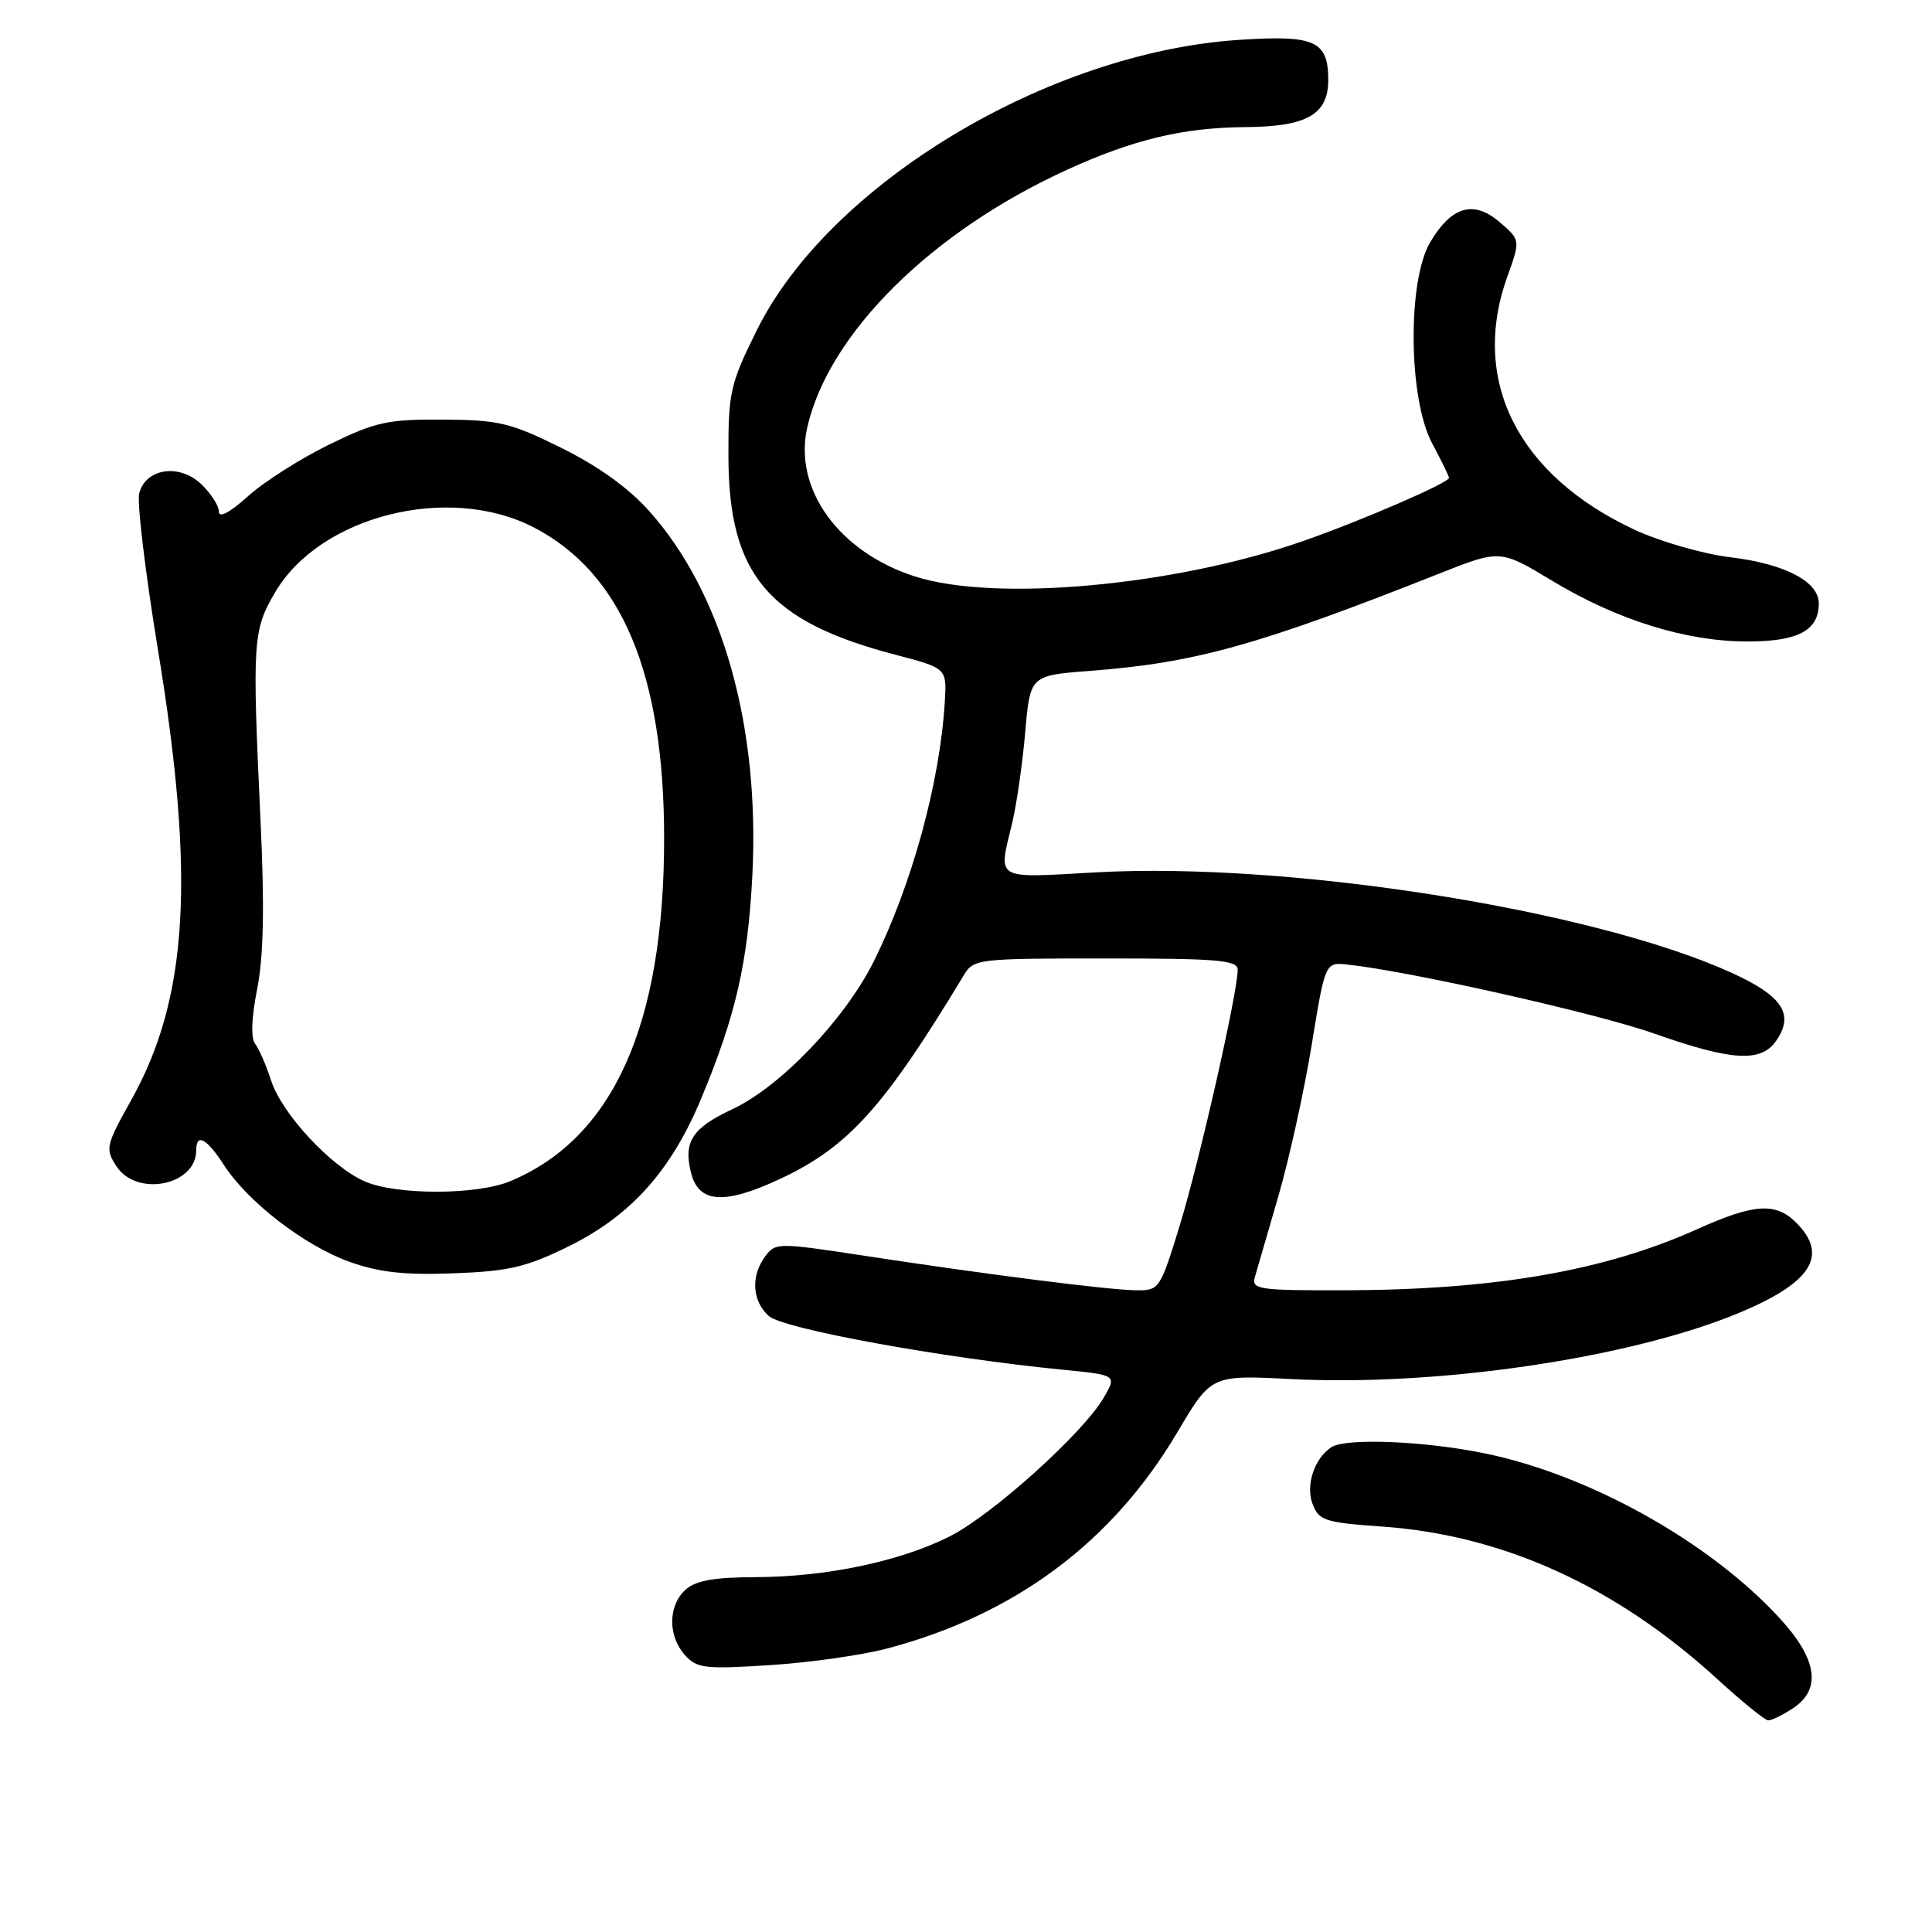 <?xml version="1.0" encoding="UTF-8" standalone="no"?>
<!DOCTYPE svg PUBLIC "-//W3C//DTD SVG 1.1//EN" "http://www.w3.org/Graphics/SVG/1.1/DTD/svg11.dtd" >
<svg xmlns="http://www.w3.org/2000/svg" xmlns:xlink="http://www.w3.org/1999/xlink" version="1.1" viewBox="0 0 256 256">
 <g >
 <path fill="currentColor"
d=" M 237.54 226.38 C 241.41 223.85 240.82 219.84 235.76 214.36 C 226.49 204.30 210.64 195.44 196.79 192.59 C 188.74 190.93 178.29 190.51 176.40 191.77 C 174.15 193.26 172.98 196.82 173.92 199.28 C 174.76 201.49 175.54 201.74 183.17 202.28 C 199.17 203.41 214.09 210.19 227.50 222.44 C 230.80 225.46 233.85 227.94 234.29 227.96 C 234.72 227.98 236.18 227.27 237.54 226.38 Z  M 117.50 218.45 C 134.48 213.97 147.37 204.37 156.00 189.79 C 160.50 182.19 160.50 182.19 171.02 182.73 C 190.45 183.74 216.03 179.96 230.44 173.96 C 240.05 169.96 242.34 166.34 238.00 162.00 C 235.29 159.29 232.43 159.48 224.89 162.87 C 212.61 168.40 198.05 170.92 178.13 170.97 C 166.82 171.00 165.81 170.85 166.27 169.25 C 166.55 168.29 167.96 163.45 169.39 158.50 C 170.83 153.55 172.81 144.55 173.80 138.50 C 175.59 127.50 175.59 127.50 178.55 127.81 C 186.74 128.68 211.62 134.27 219.21 136.96 C 229.46 140.57 233.32 140.81 235.33 137.94 C 237.81 134.40 236.22 131.97 229.38 128.87 C 210.96 120.52 170.77 114.18 145.25 115.59 C 131.58 116.35 132.27 116.76 134.13 109.00 C 134.72 106.53 135.49 101.12 135.85 97.00 C 136.50 89.50 136.50 89.50 144.50 88.89 C 158.37 87.83 166.73 85.50 190.64 76.03 C 198.78 72.80 198.78 72.80 205.64 76.94 C 214.29 82.16 223.42 85.00 231.53 85.00 C 238.27 85.00 241.00 83.55 241.00 79.95 C 241.00 77.05 236.48 74.70 229.22 73.83 C 225.61 73.39 219.94 71.75 216.54 70.17 C 201.08 62.93 194.80 50.40 199.73 36.65 C 201.47 31.80 201.47 31.80 198.72 29.44 C 195.27 26.47 192.33 27.32 189.50 32.11 C 186.47 37.24 186.62 52.84 189.75 58.71 C 190.99 61.03 192.00 63.10 192.00 63.32 C 192.00 63.97 180.53 68.94 172.70 71.68 C 155.67 77.64 131.83 79.81 121.19 76.37 C 111.15 73.13 105.13 64.79 106.96 56.67 C 109.77 44.23 123.38 30.71 141.38 22.50 C 150.21 18.47 156.74 16.91 165.06 16.84 C 173.18 16.78 176.00 15.17 176.00 10.60 C 176.00 5.41 174.25 4.62 164.22 5.28 C 138.85 6.93 109.84 24.40 100.26 43.80 C 96.74 50.91 96.50 52.00 96.52 60.45 C 96.55 76.14 101.76 82.34 118.66 86.76 C 125.46 88.54 125.46 88.54 125.19 93.02 C 124.55 103.67 120.81 117.32 115.75 127.44 C 111.92 135.10 103.39 144.01 97.03 146.98 C 91.70 149.48 90.53 151.28 91.57 155.42 C 92.58 159.44 95.98 159.67 103.39 156.20 C 112.40 151.98 117.13 146.74 127.69 129.25 C 129.01 127.05 129.47 127.00 146.52 127.00 C 161.37 127.00 164.00 127.22 164.00 128.50 C 164.00 131.49 158.97 153.72 156.36 162.25 C 153.74 170.80 153.62 171.00 150.59 170.97 C 146.91 170.93 131.10 168.92 114.63 166.41 C 103.04 164.64 102.74 164.64 101.38 166.49 C 99.46 169.12 99.66 172.38 101.87 174.38 C 103.73 176.07 124.80 179.92 140.75 181.49 C 147.99 182.20 147.99 182.20 146.25 185.20 C 143.51 189.90 131.52 200.70 125.88 203.56 C 119.30 206.89 109.46 208.96 100.08 208.98 C 94.59 209.00 92.18 209.43 90.83 210.65 C 88.52 212.75 88.48 216.76 90.75 219.30 C 92.34 221.07 93.39 221.19 102.00 220.64 C 107.22 220.31 114.20 219.32 117.50 218.45 Z  M 75.32 165.16 C 83.59 161.09 88.92 155.15 92.92 145.54 C 97.50 134.54 99.09 127.60 99.69 116.00 C 100.70 96.22 95.75 78.65 86.07 67.77 C 83.31 64.67 79.30 61.78 74.38 59.35 C 67.64 56.01 66.09 55.64 58.70 55.60 C 51.36 55.55 49.77 55.90 43.59 58.92 C 39.79 60.78 34.95 63.86 32.84 65.77 C 30.43 67.94 29.00 68.69 29.00 67.79 C 29.00 67.00 27.93 65.35 26.63 64.12 C 23.71 61.38 19.27 62.07 18.44 65.40 C 18.14 66.60 19.26 75.94 20.94 86.16 C 25.89 116.27 24.94 132.27 17.38 145.78 C 14.01 151.81 13.92 152.22 15.44 154.55 C 18.13 158.65 26.00 157.07 26.00 152.43 C 26.00 150.09 27.36 150.81 29.68 154.38 C 32.85 159.28 40.38 165.08 46.32 167.20 C 50.23 168.60 53.62 168.97 60.13 168.72 C 67.44 168.45 69.75 167.90 75.32 165.16 Z  M 48.33 156.54 C 43.87 154.60 37.34 147.57 35.93 143.19 C 35.27 141.16 34.32 138.97 33.81 138.32 C 33.22 137.58 33.32 134.85 34.08 131.02 C 34.93 126.70 35.06 120.12 34.52 108.70 C 33.41 84.90 33.49 83.54 36.46 78.48 C 42.40 68.35 59.43 64.06 70.68 69.86 C 82.37 75.88 88.00 89.28 88.00 111.09 C 88.00 135.80 81.26 150.81 67.62 156.51 C 63.19 158.36 52.55 158.38 48.33 156.54 Z "/>
</g>
</svg>